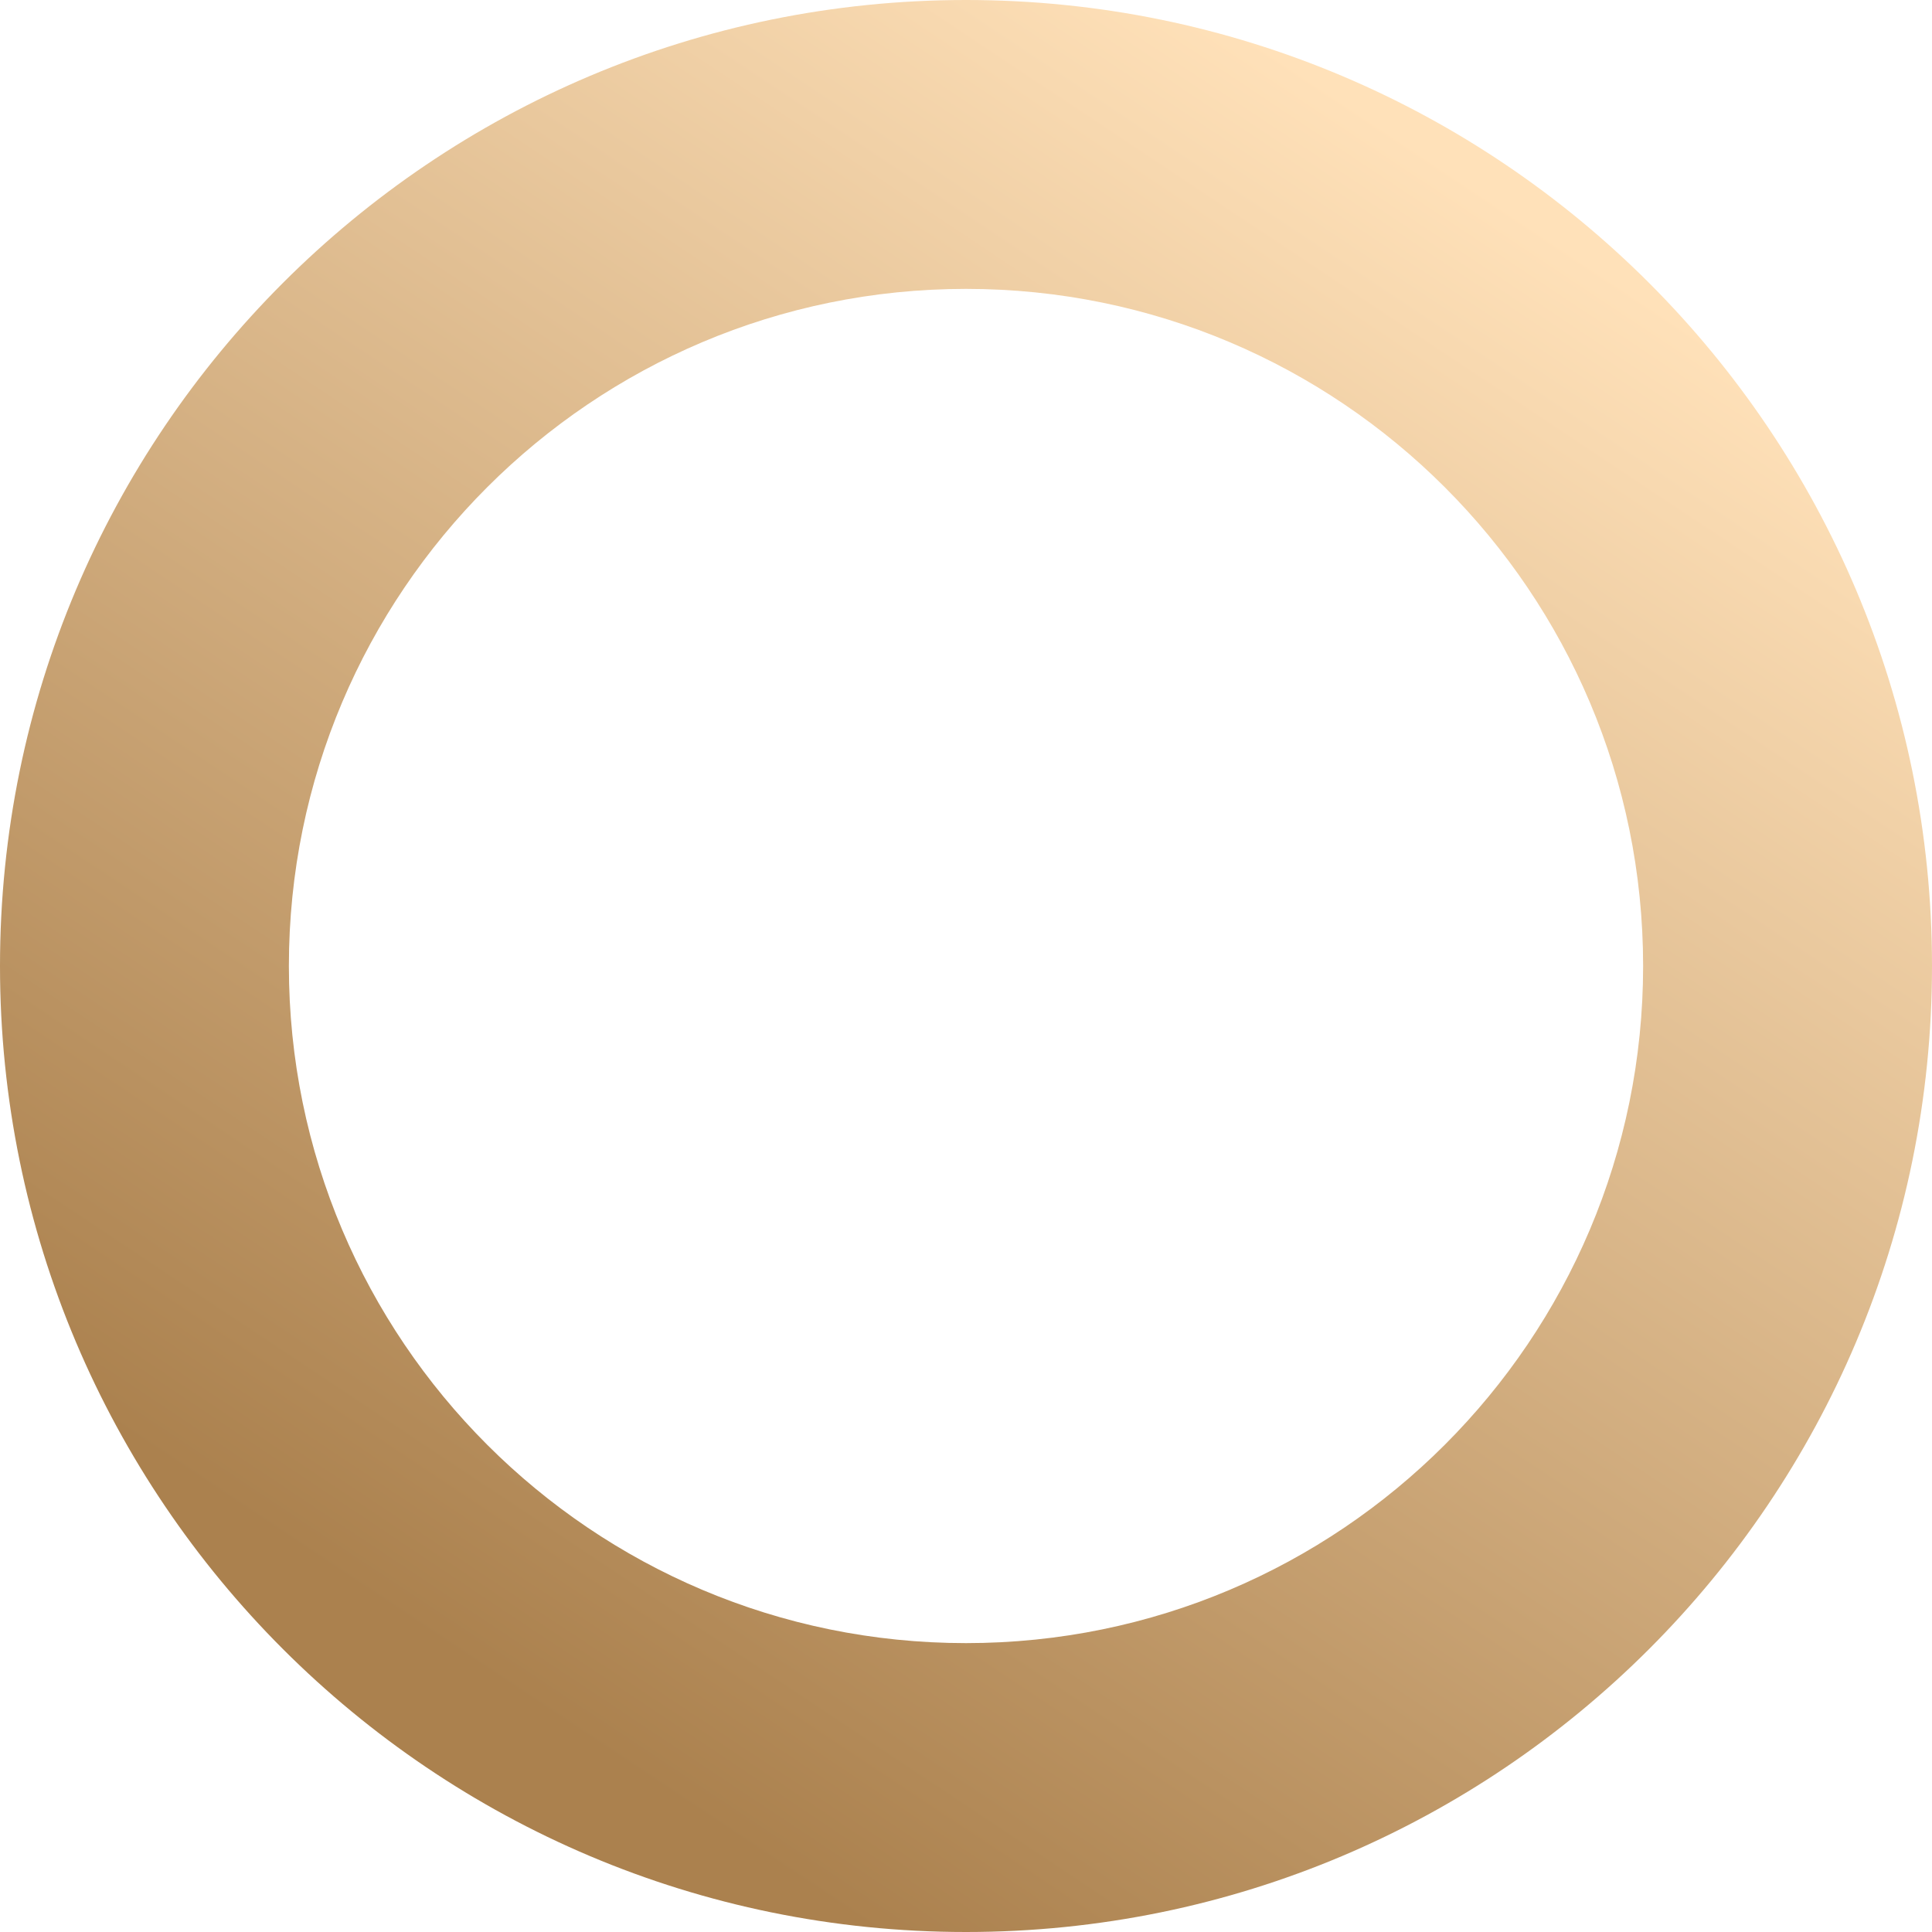<svg width="40" height="40" viewBox="0 0 40 40" fill="none" xmlns="http://www.w3.org/2000/svg">
<path fill-rule="evenodd" clip-rule="evenodd" d="M20 5.981C12.258 5.981 5.981 12.258 5.981 20C5.981 27.742 12.258 34.019 20 34.019C27.742 34.019 34.019 27.742 34.019 20C34.019 12.258 27.742 5.981 20 5.981ZM0 20C0 8.954 8.954 0 20 0C31.046 0 40 8.954 40 20C40 31.046 31.046 40 20 40C8.954 40 0 31.046 0 20Z" fill="url(#paint0_linear_1127_1624)"/>
<defs>
<linearGradient id="paint0_linear_1127_1624" x1="23.577" y1="43.724" x2="44.143" y2="12.82" gradientUnits="userSpaceOnUse">
<stop stop-color="#AB814E"/>
<stop offset="1" stop-color="#FFE1B9"/>
</linearGradient>
</defs>
</svg>
